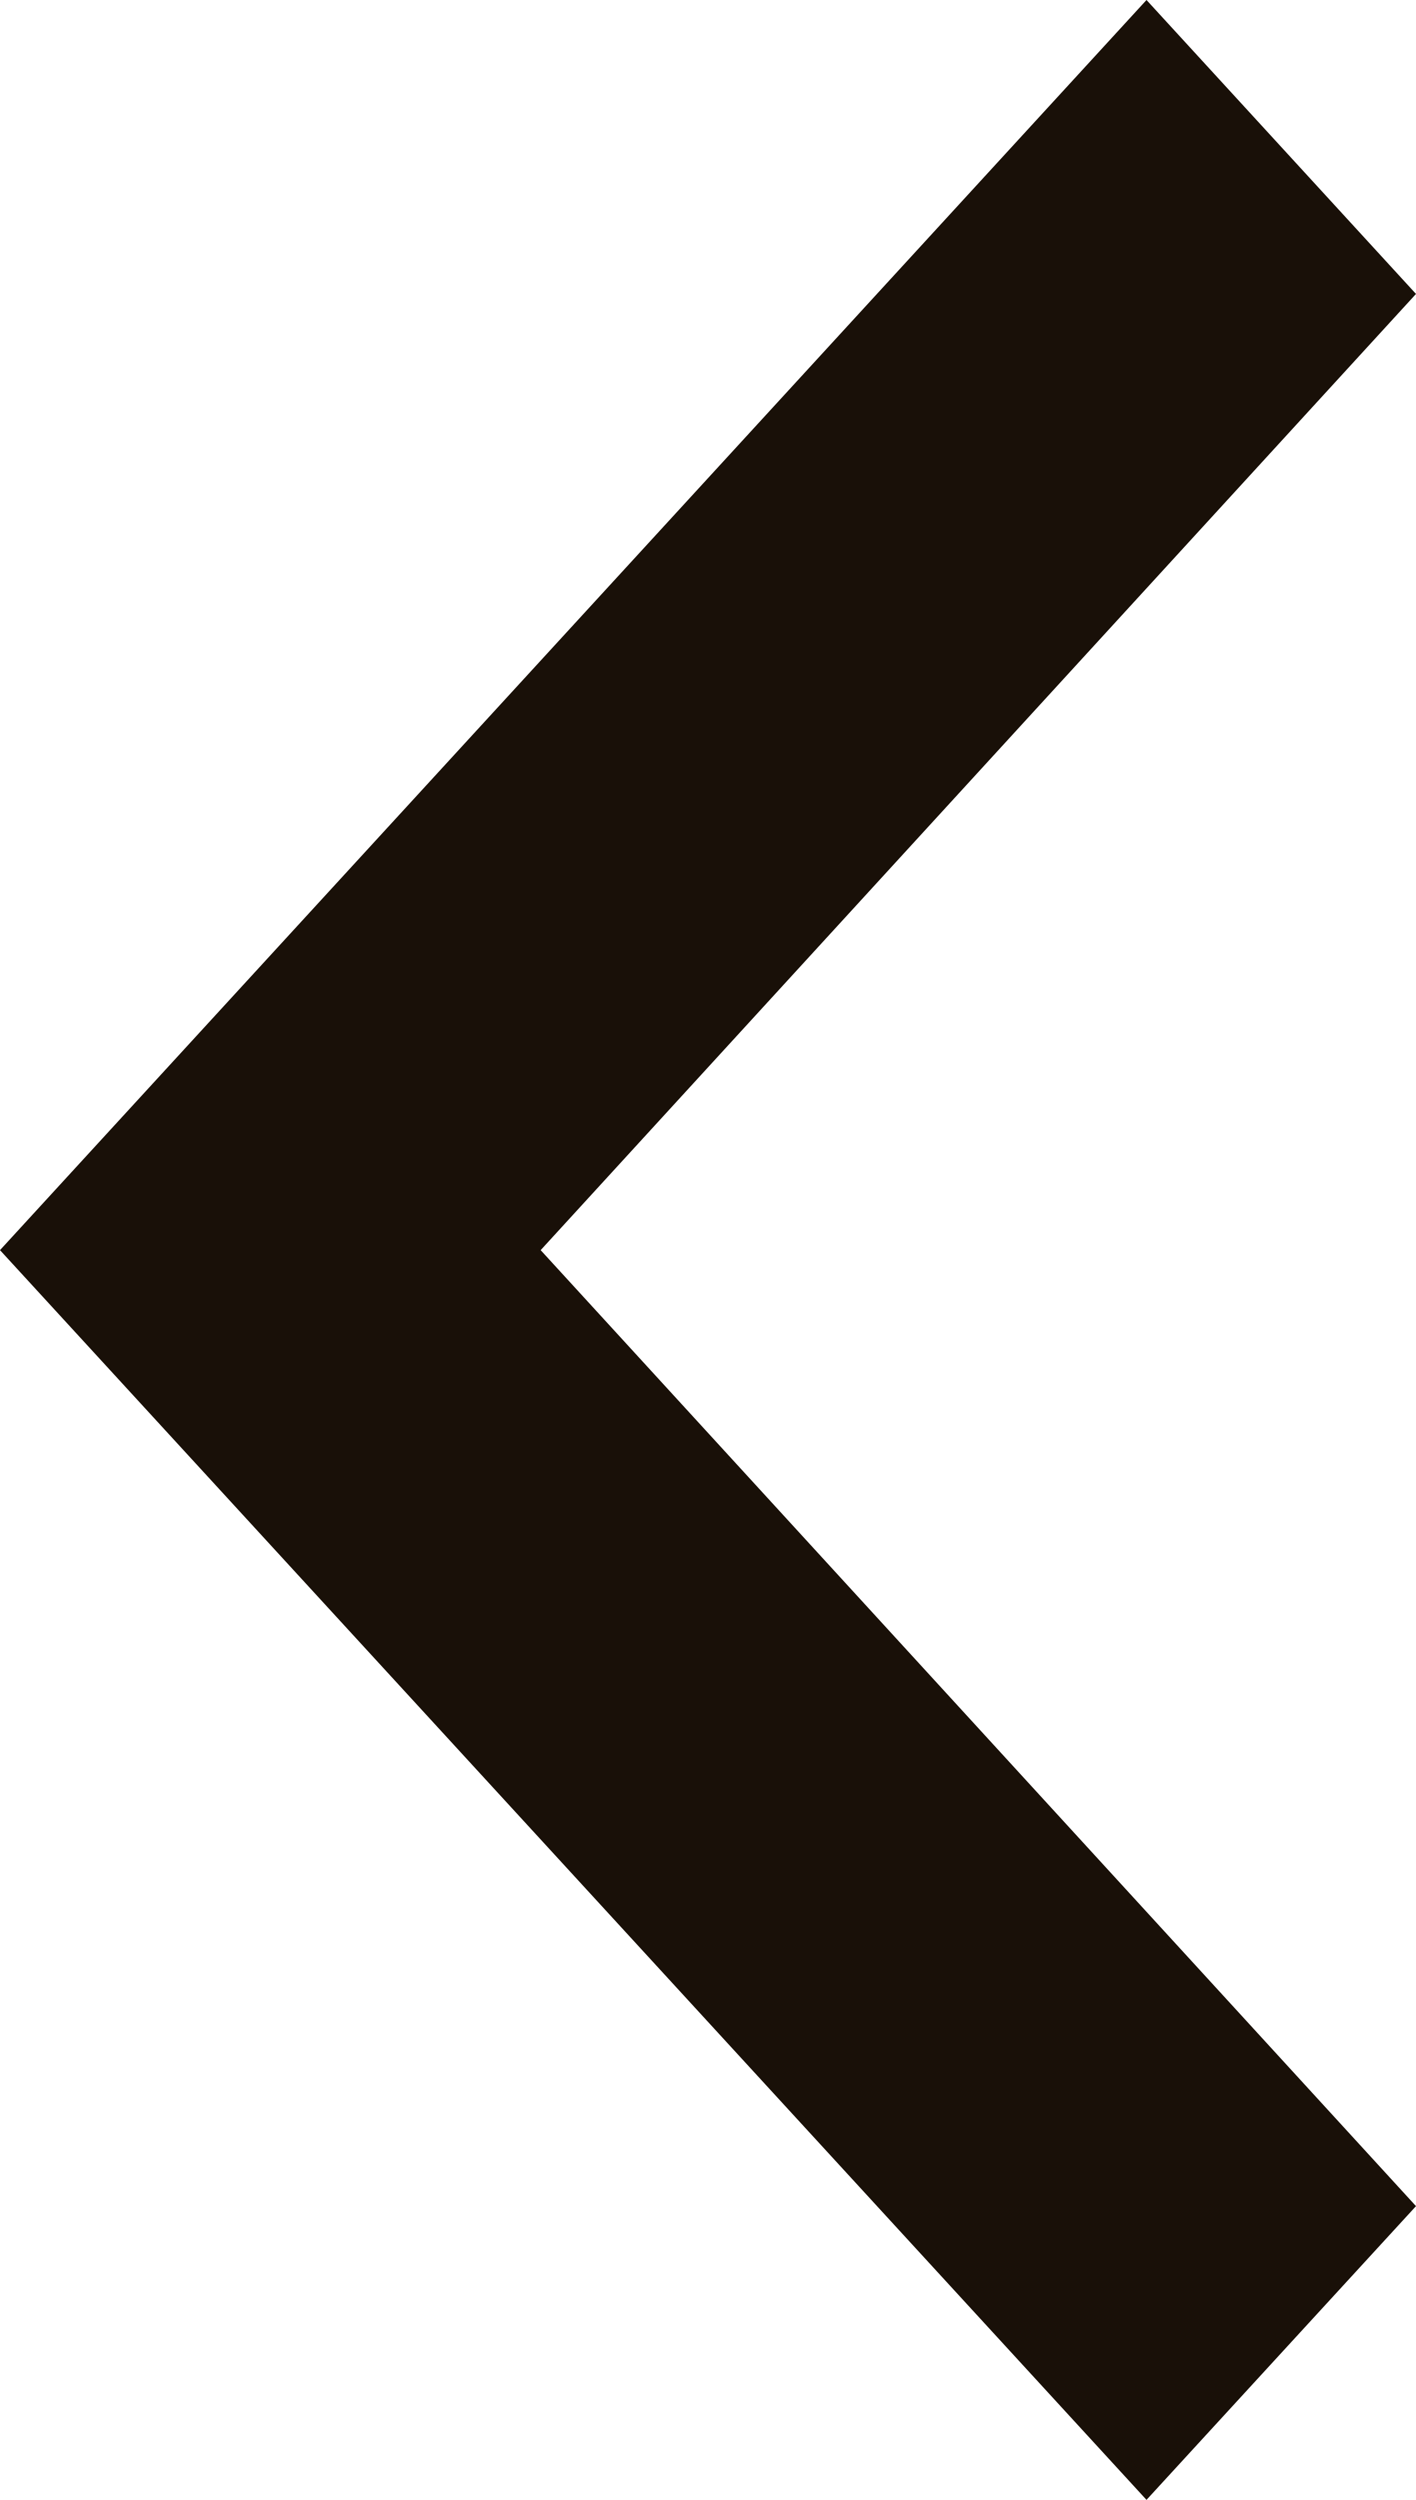 <svg xmlns="http://www.w3.org/2000/svg" width="34" height="60" viewBox="0 0 34 60">
  <polygon fill="#191008" fill-rule="evenodd" points="27.529 60 0 30.005 27.529 0 34 7.055 12.982 30.005 34 52.95"/>
</svg>
